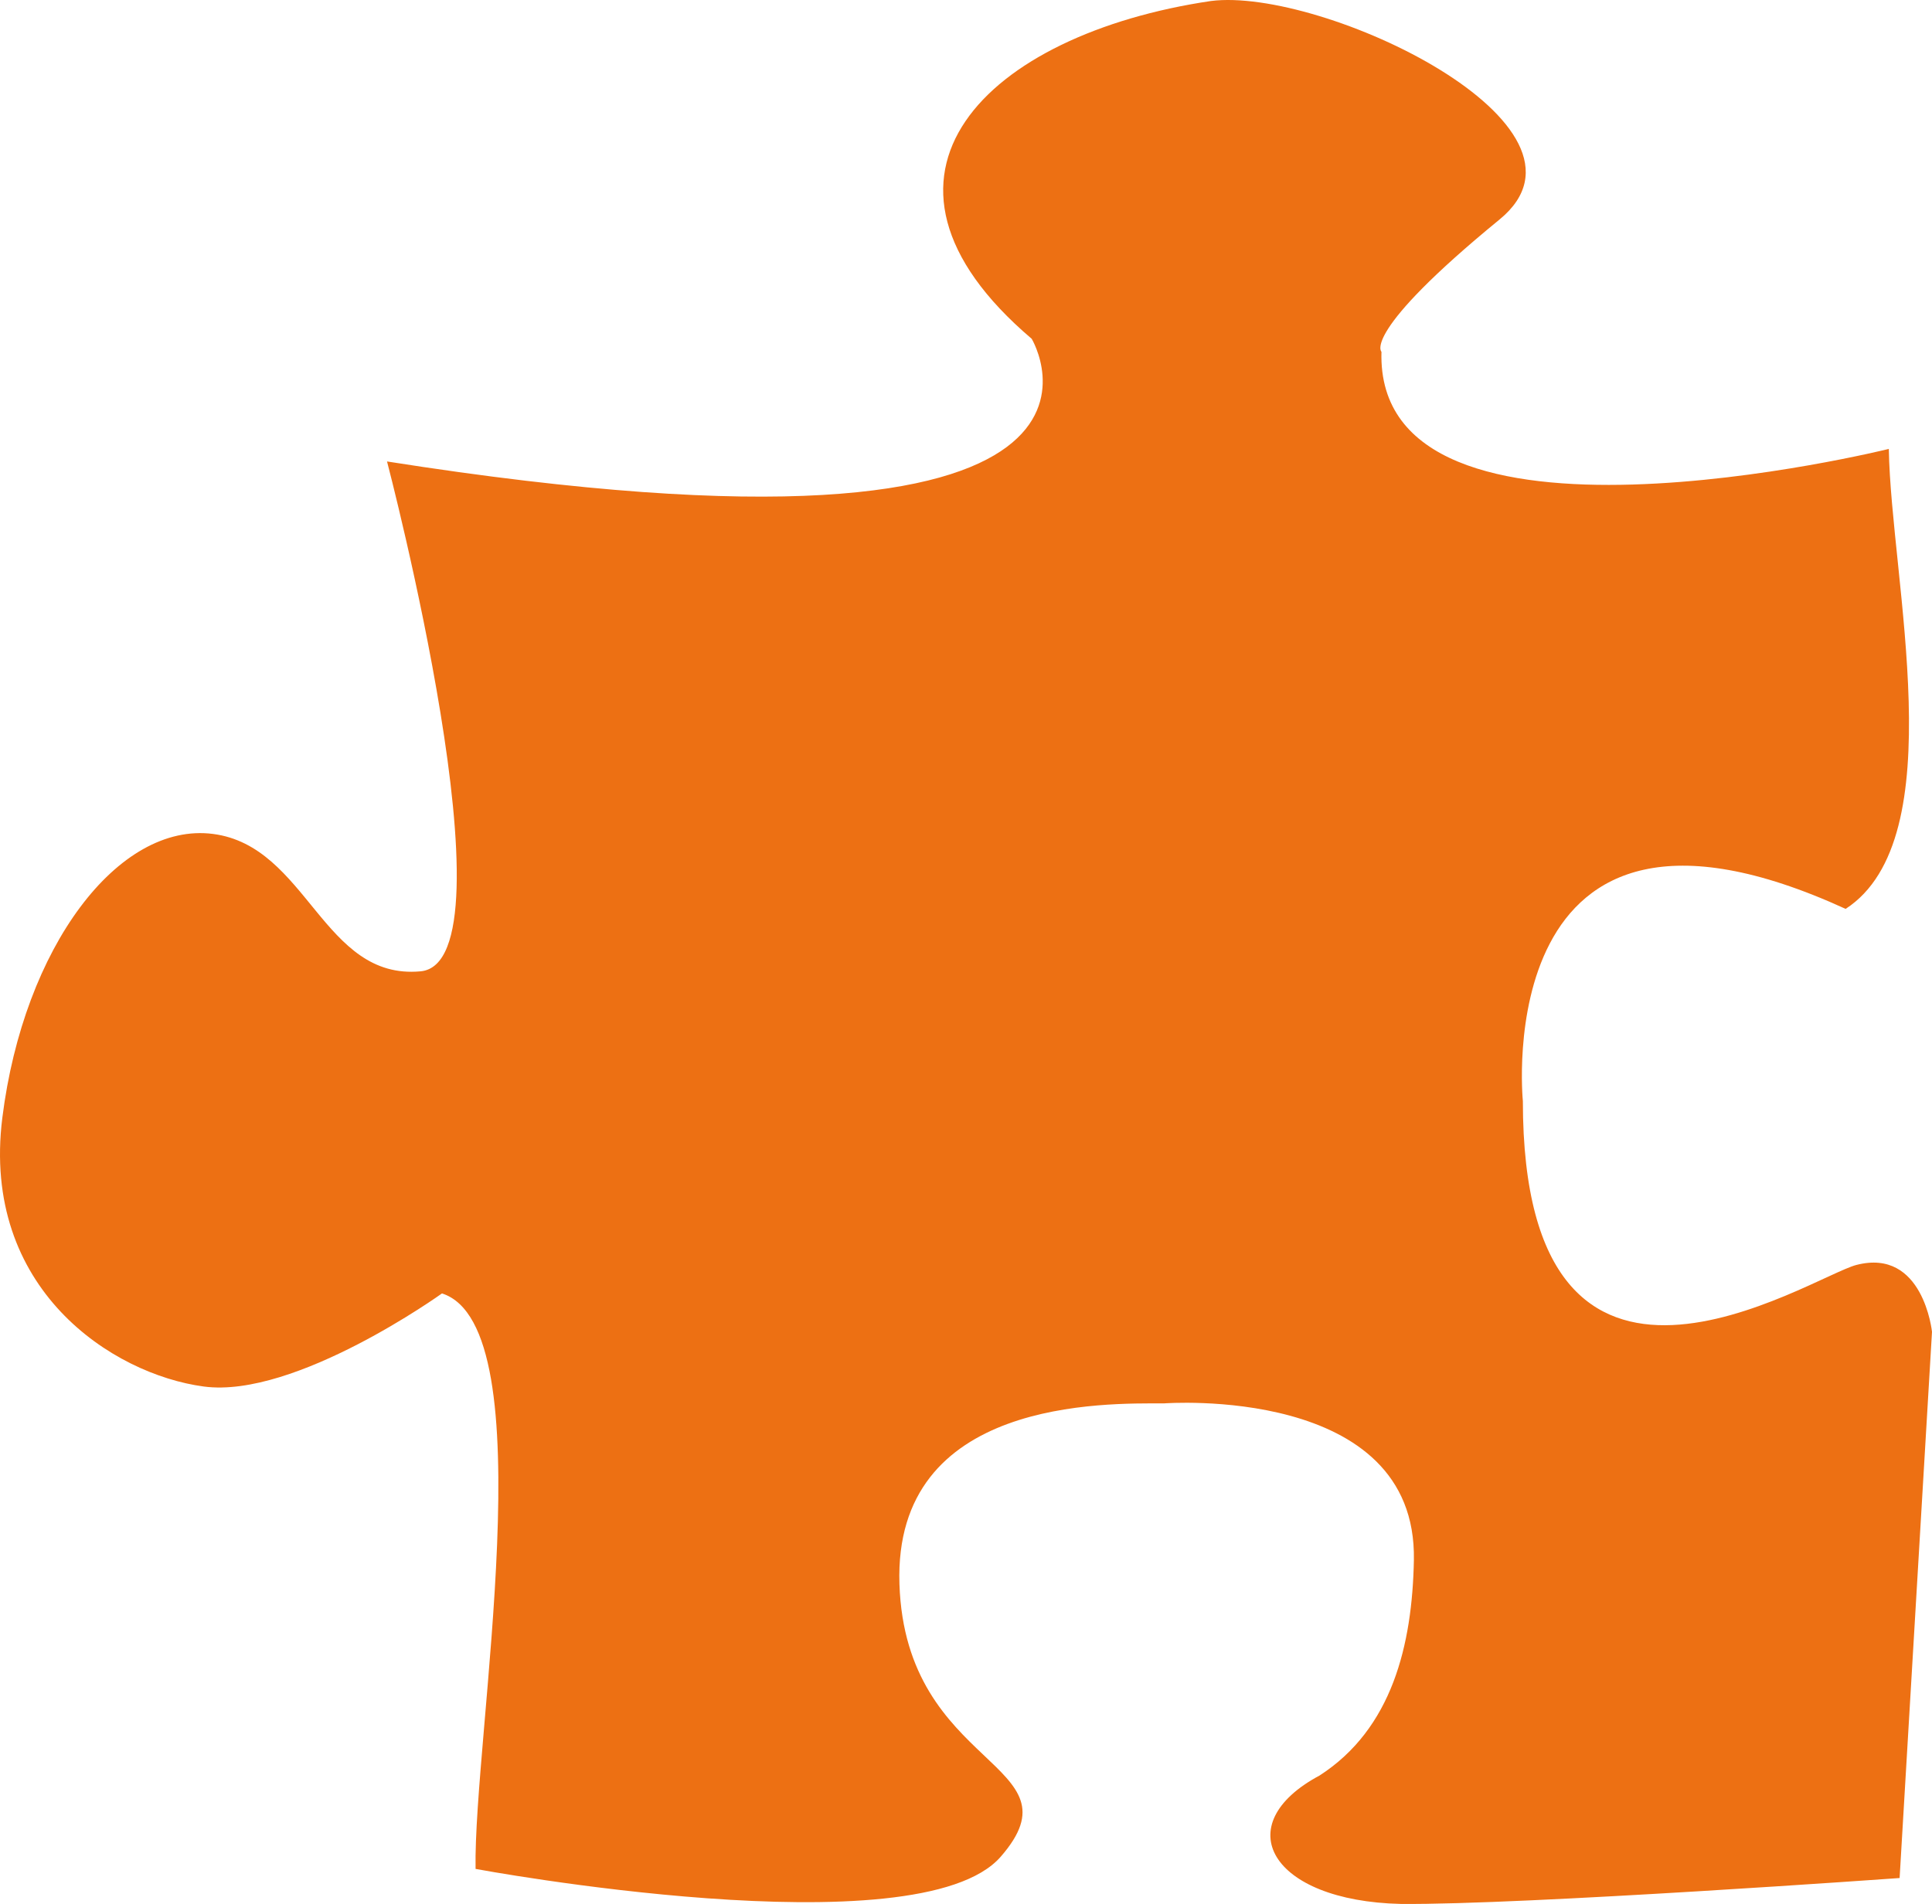 <?xml version="1.0" encoding="UTF-8" standalone="no"?>
<!-- Created with Inkscape (http://www.inkscape.org/) -->

<svg
   xmlns:dc="http://purl.org/dc/elements/1.1/"
   xmlns:cc="http://creativecommons.org/ns#"
   xmlns:rdf="http://www.w3.org/1999/02/22-rdf-syntax-ns#"
   xmlns:svg="http://www.w3.org/2000/svg"
   xmlns="http://www.w3.org/2000/svg"
   xmlns:sodipodi="http://sodipodi.sourceforge.net/DTD/sodipodi-0.dtd"
   xmlns:inkscape="http://www.inkscape.org/namespaces/inkscape"
   id="svg2"
   version="1.1"
   inkscape:version="0.48.4 r9939"
   width="122.285"
   height="120.521"
   sodipodi:docname="puzzle_piece_inkscape.svg"
   inkscape:export-filename="/home/epeli/code/puavo-ticket/public/images/favicon.png"
   inkscape:export-xdpi="147.19742"
   inkscape:export-ydpi="147.19742">
  <defs
     id="defs6" />
  <sodipodi:namedview
     pagecolor="#ffffff"
     bordercolor="#666666"
     borderopacity="1"
     objecttolerance="10"
     gridtolerance="10"
     guidetolerance="10"
     inkscape:pageopacity="0"
     inkscape:pageshadow="2"
     inkscape:window-width="1920"
     inkscape:window-height="1021"
     id="namedview4"
     showgrid="false"
     inkscape:zoom="1.8294574"
     inkscape:cx="187.62721"
     inkscape:cy="137.67794"
     inkscape:window-x="0"
     inkscape:window-y="0"
     inkscape:window-maximized="1"
     inkscape:current-layer="svg2"
     fit-margin-top="0"
     fit-margin-left="0"
     fit-margin-right="0"
     fit-margin-bottom="0" />
  <path
     style="fill:#ed7013;fill-opacity:1;stroke:none"
     d="m 24.497,29.211 c 0,0 8.31,31.694 2.126,32.274 -6.184,0.58 -7.15,-7.923 -13.141,-8.697 C 7.49,52.015 1.499,59.939 0.147,70.761 -1.206,81.583 7.104,86.995 12.901,87.768 c 5.798,0.773 15.074,-5.894 15.074,-5.894 6.617,2.122 1.977,28.102 2.126,36.429 0,0 28.022,5.218 33.24,-0.773 5.218,-5.991 -6.024,-5.468 -6.411,-17.256 -0.387,-11.789 13.069,-11.439 16.741,-11.439 0,0 16.033,-1.224 15.82,9.926 -0.103,5.374 -1.379,10.665 -5.966,13.628 -5.829,3.112 -3.131,7.942 5.143,8.131 7.789,0.068 31.567,-1.64 31.567,-1.64 l 2.05,-34.573 c 0,0 -0.547,-5.329 -4.783,-4.236 -2.911,0.751 -21.113,12.855 -21.113,-10.376 0,0 -2.255,-22.548 20.43,-12.162 6.865,-4.464 2.864,-20.871 2.733,-29.116 0,0 -32.523,8.062 -32.113,-6.149 0,0 -1.312,-1.178 7.476,-8.376 C 102.169,7.948 83.671,-0.836 76.642,0.064 62.457,2.16 53.18,11.139 65.301,21.446 c 0,0 9.403,15.666 -40.804,7.765 z"
     inkscape:connector-curvature="0"
     sodipodi:nodetypes="cssssccsscsccccsccccsccc"
     id="path6"
     inkscape:export-filename="/home/epeli/code/puavo-ticket/public/images/favicon.png"
     inkscape:export-xdpi="147.1974"
     inkscape:export-ydpi="147.1974" />
</svg>
